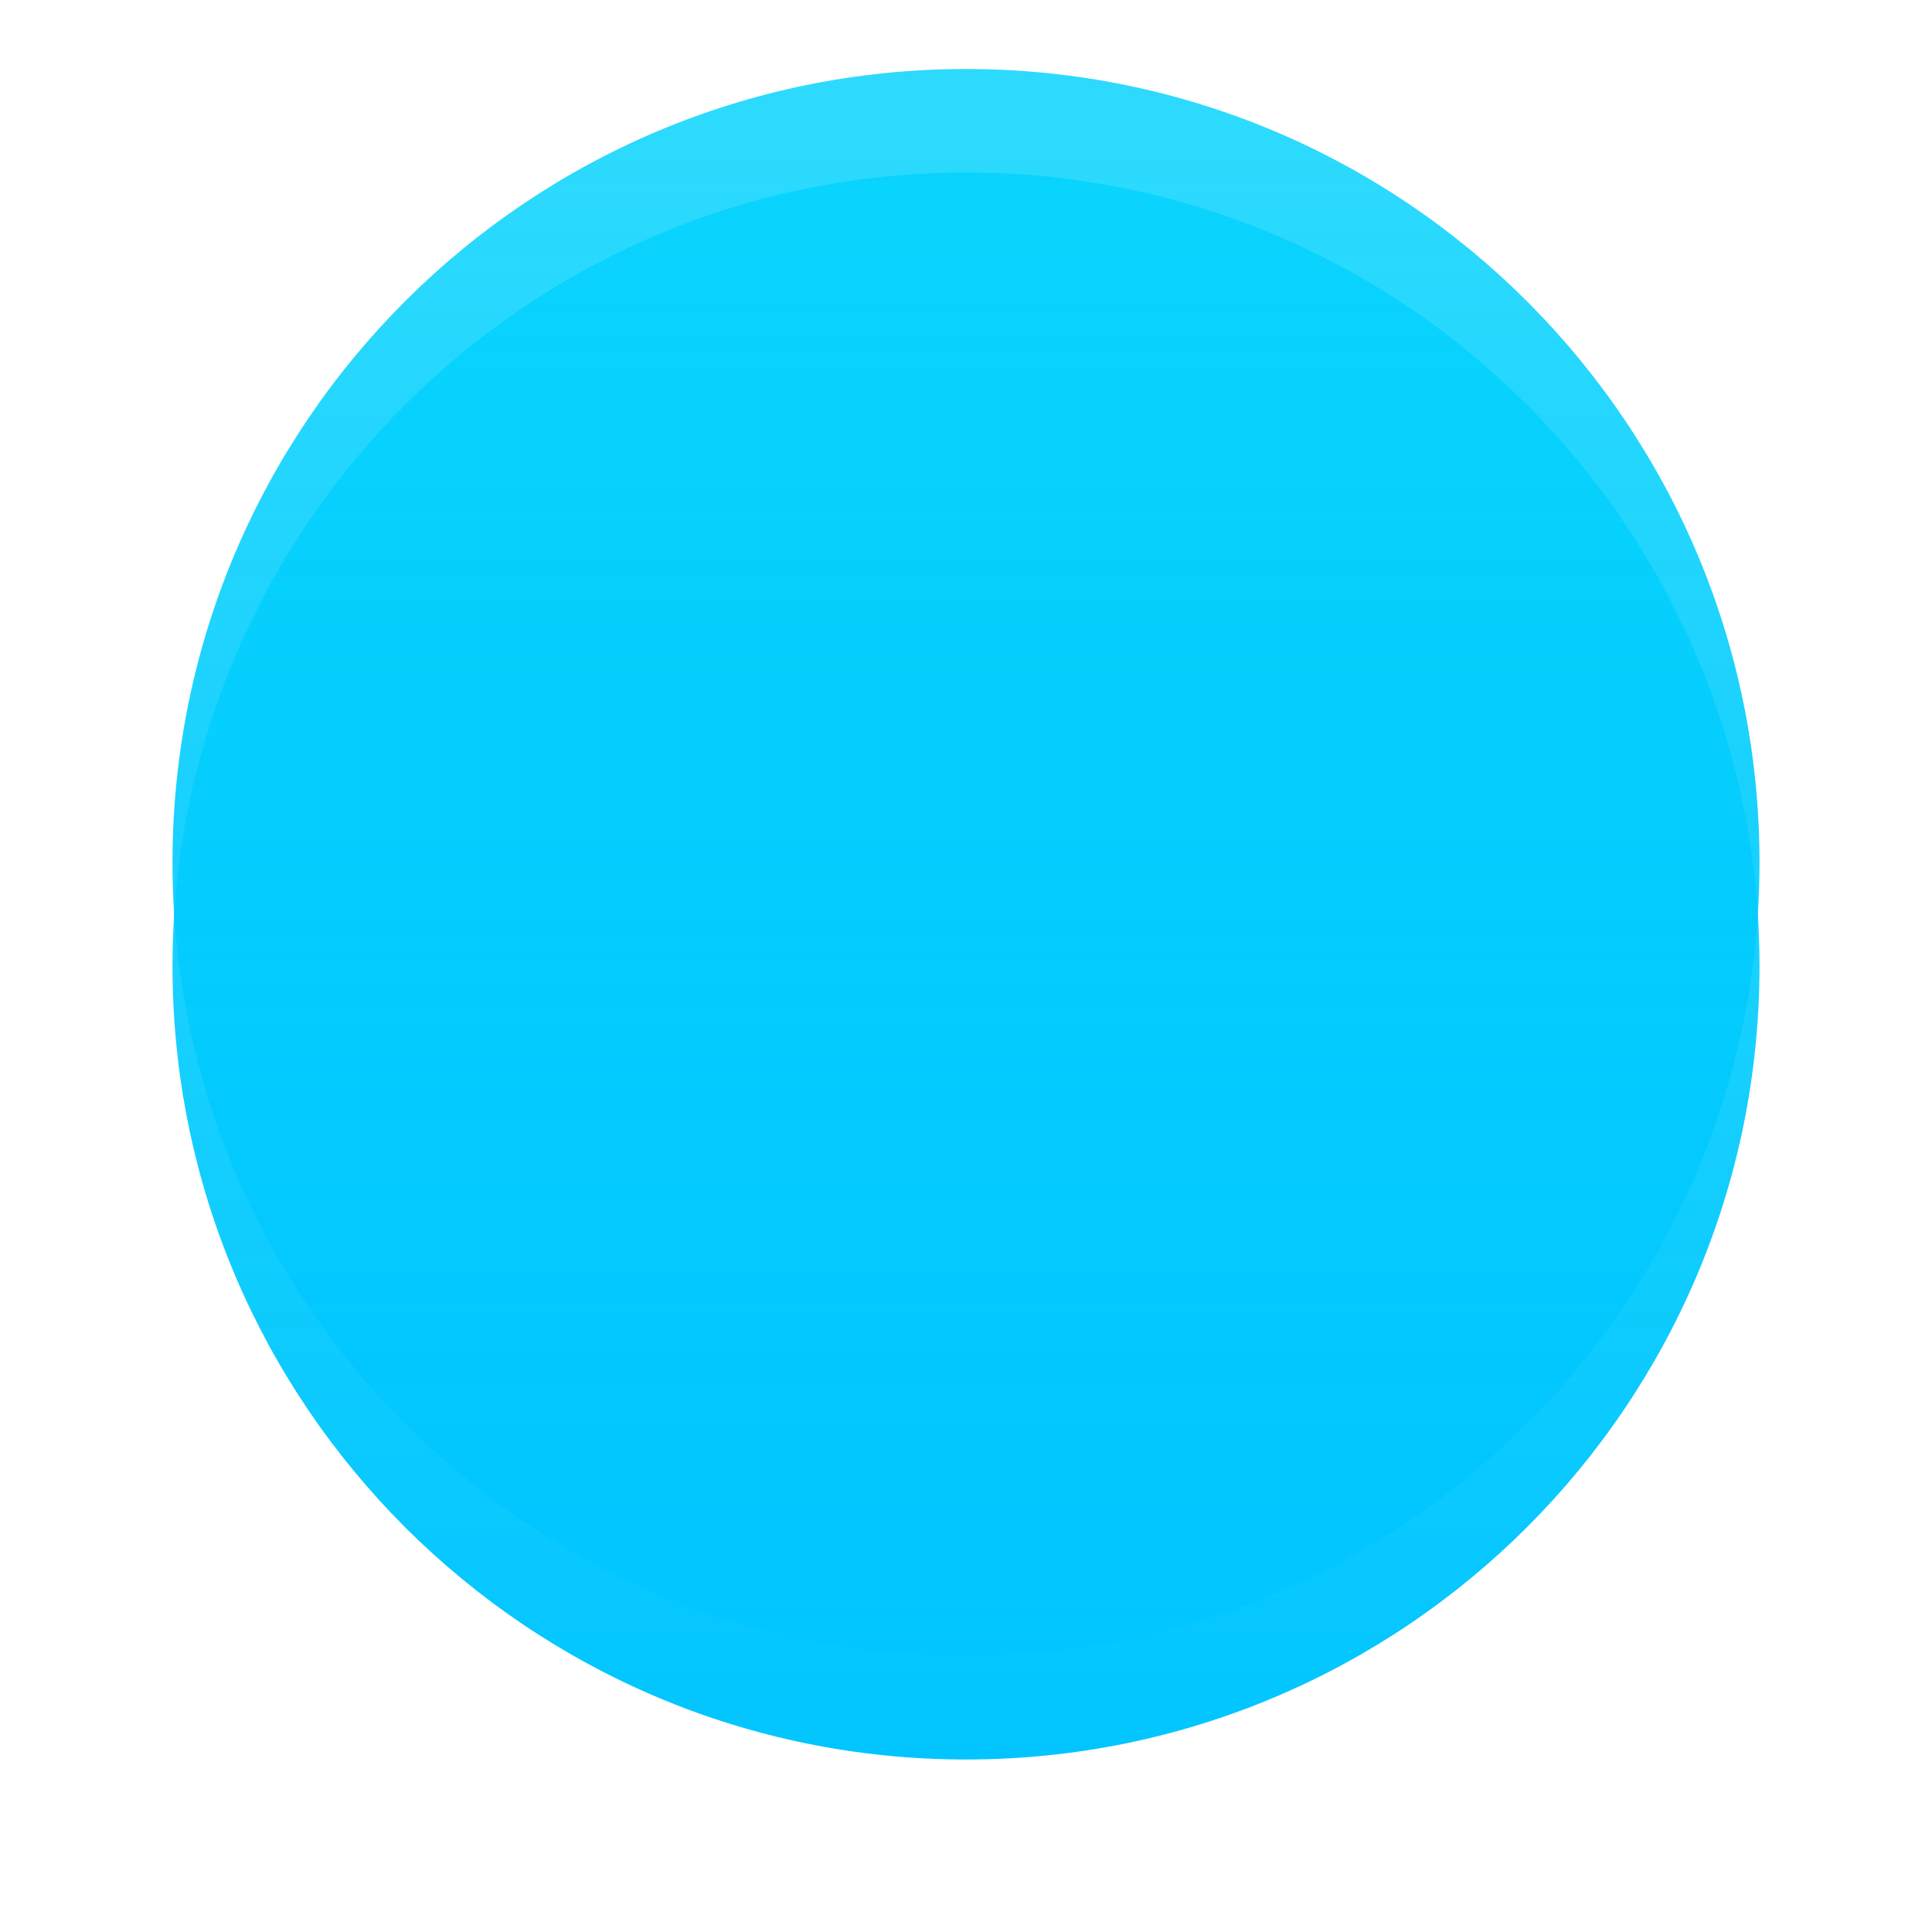 ﻿<?xml version="1.0" encoding="utf-8"?>
<svg version="1.1" xmlns:xlink="http://www.w3.org/1999/xlink" width="56px" height="56px" xmlns="http://www.w3.org/2000/svg">
  <defs>
    <linearGradient gradientUnits="userSpaceOnUse" x1="23" y1="46" x2="23" y2="1.058" id="LinearGradient35">
      <stop id="Stop36" stop-color="#02c5ff" offset="0" />
      <stop id="Stop37" stop-color="#03d3fd" stop-opacity="0.831" offset="1" />
    </linearGradient>
    <filter x="2286px" y="1682px" width="56px" height="56px" filterUnits="userSpaceOnUse" id="filter38">
      <feOffset dx="0" dy="3" in="SourceAlpha" result="shadowOffsetInner" />
      <feGaussianBlur stdDeviation="2.5" in="shadowOffsetInner" result="shadowGaussian" />
      <feComposite in2="shadowGaussian" operator="atop" in="SourceAlpha" result="shadowComposite" />
      <feColorMatrix type="matrix" values="0 0 0 0 0.153  0 0 0 0 0.835  0 0 0 0 0.984  0 0 0 0.302 0  " in="shadowComposite" />
    </filter>
    <g id="widget39">
      <path d="M 0 23  C 0 10.297  10.297 0  23 0  C 35.703 0  46 10.297  46 23  C 46 35.703  35.703 46  23 46  C 10.297 46  0 35.703  0 23  Z " fill-rule="nonzero" fill="url(#LinearGradient35)" stroke="none" transform="matrix(1 0 0 1 2291 1684 )" />
    </g>
  </defs>
  <g transform="matrix(1 0 0 1 -2286 -1682 )">
    <use xlink:href="#widget39" filter="url(#filter38)" />
    <use xlink:href="#widget39" />
  </g>
</svg>